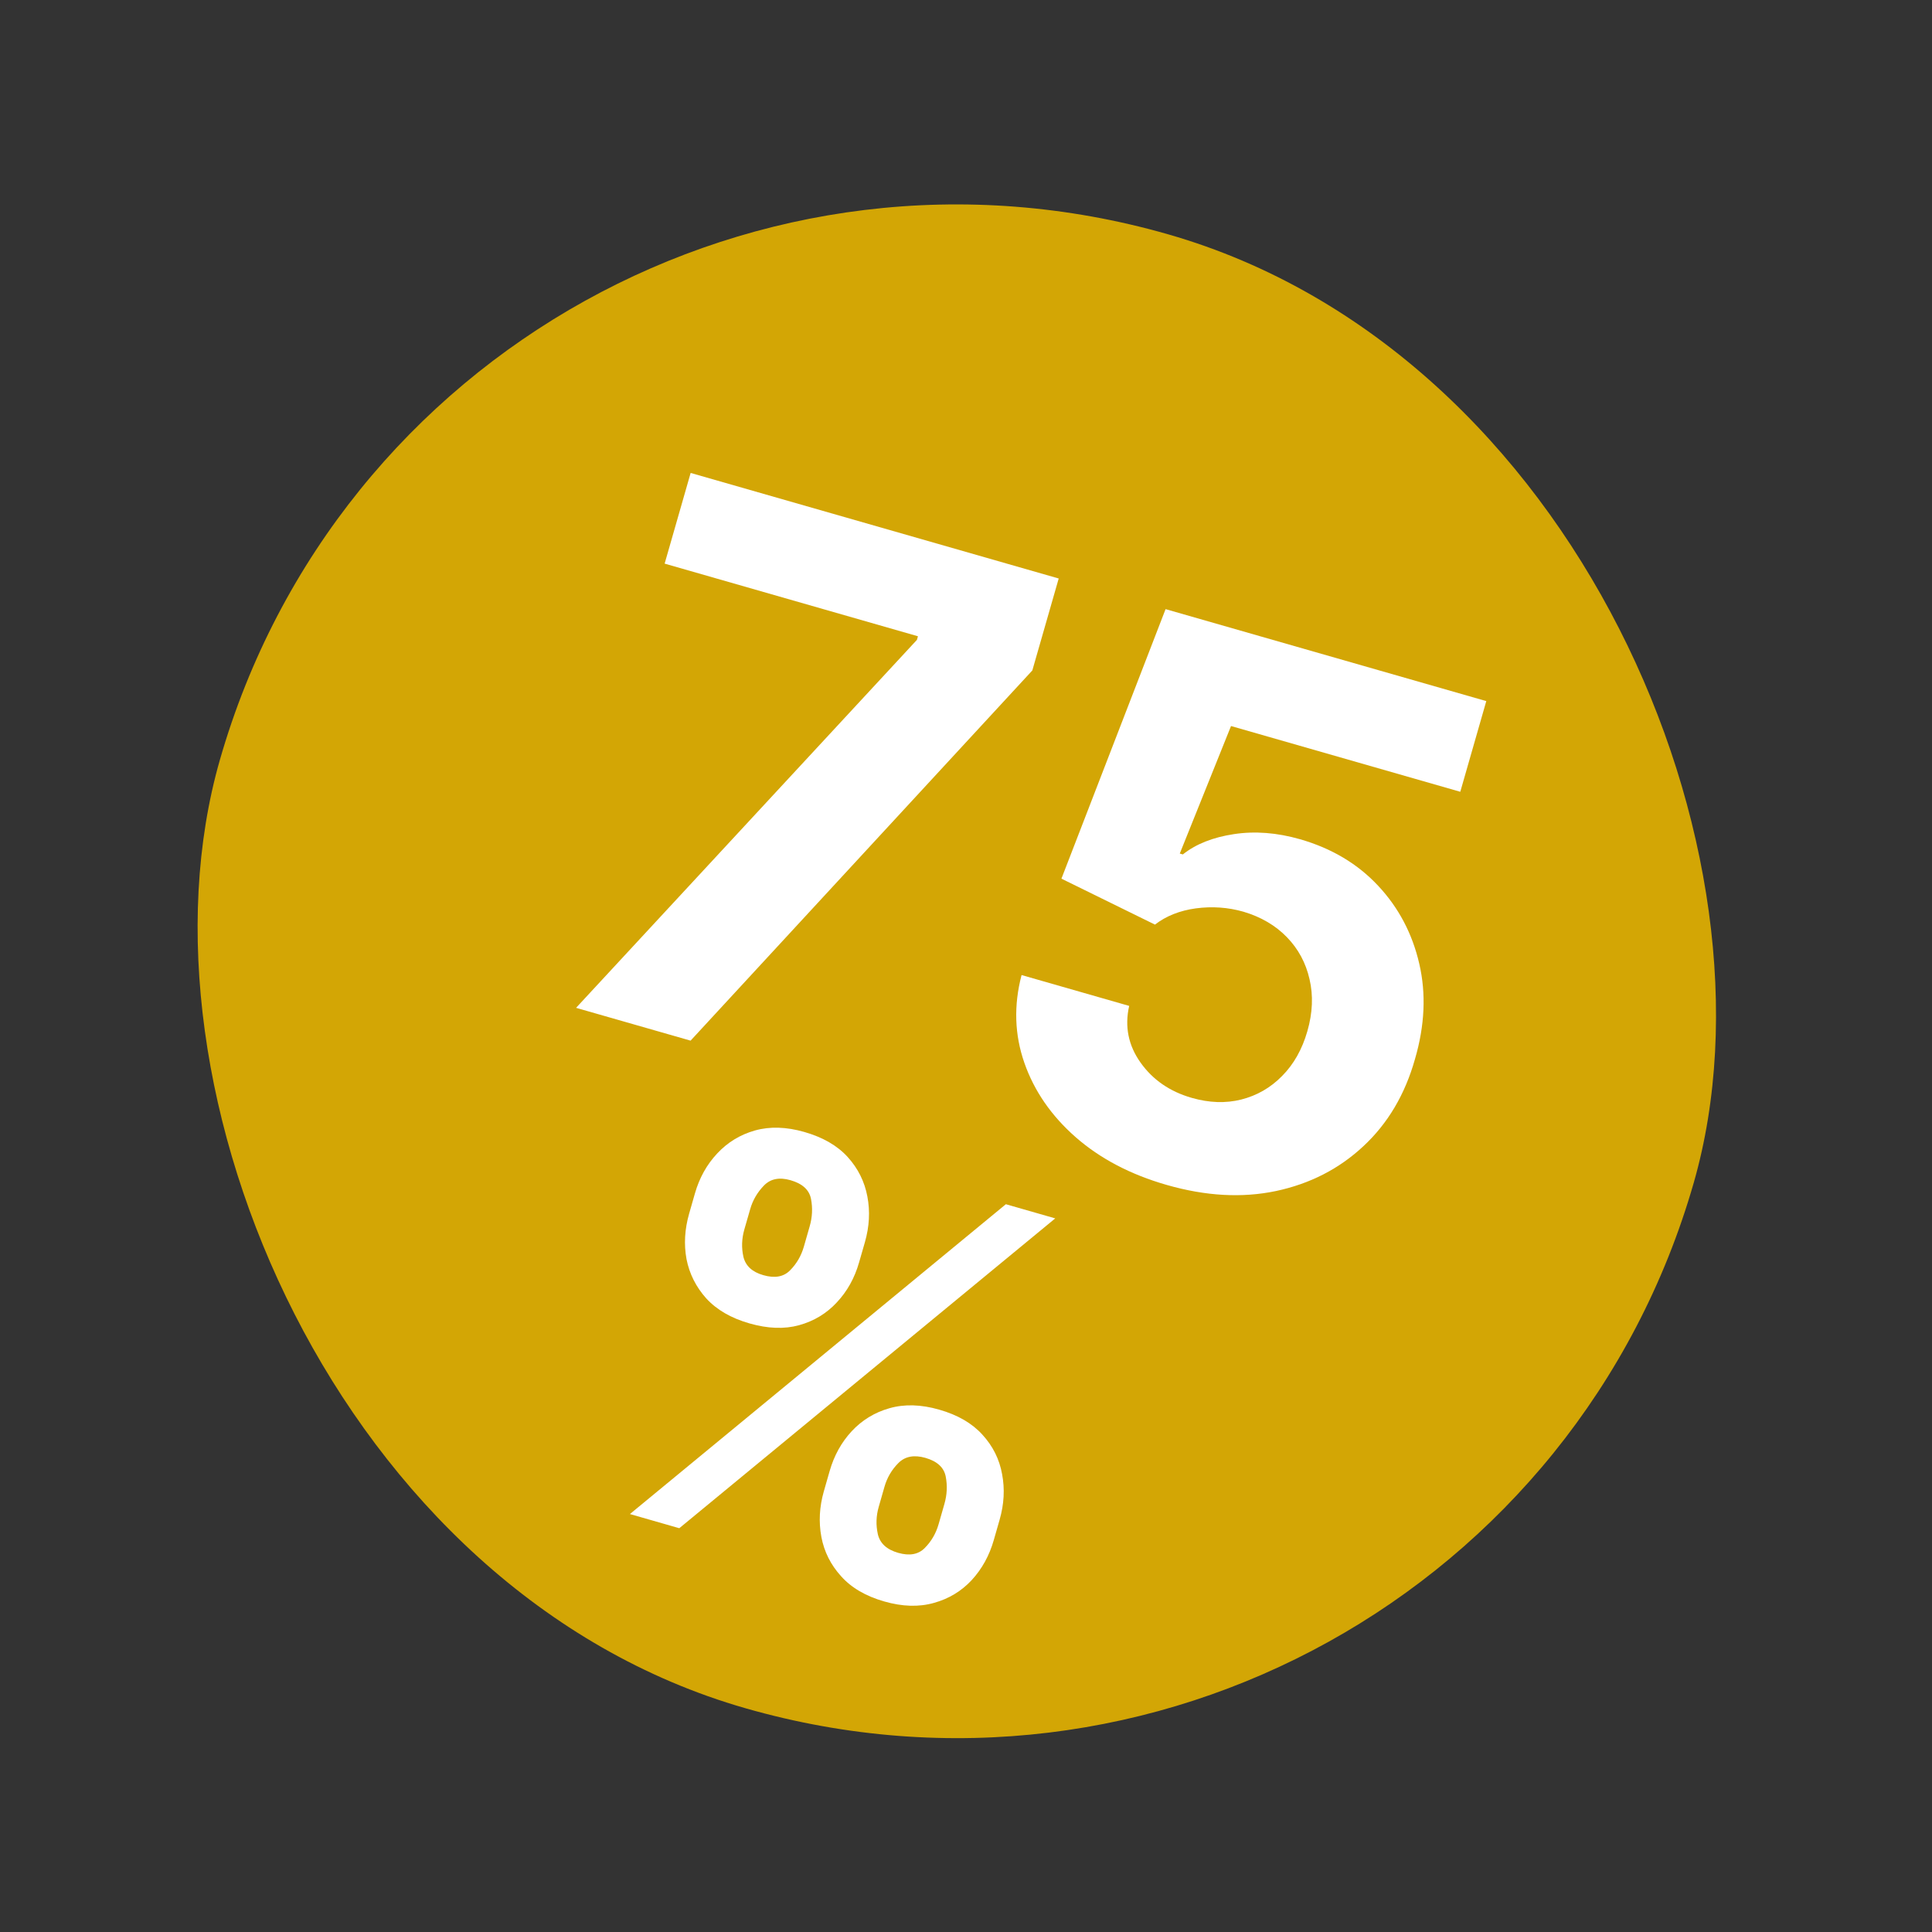 <svg width="63" height="63" viewBox="0 0 63 63" fill="none" xmlns="http://www.w3.org/2000/svg">
<rect x="0" y="0" width="63" height="63" fill="#333333" stroke="none"/>
<rect x="14.06" y="0.75" width="50" height="50" rx="25" transform="rotate(16 14.06 0.75)" fill="#D3A605"/>
<path d="M18.785 32.864L29.9 20.865L29.933 20.748L21.673 18.379L22.521 15.422L34.523 18.864L33.663 21.862L22.519 33.934L18.785 32.864ZM38.048 38.64C36.867 38.302 35.877 37.783 35.077 37.083C34.283 36.386 33.725 35.578 33.404 34.66C33.083 33.742 33.052 32.787 33.312 31.795L36.821 32.801C36.669 33.475 36.794 34.092 37.194 34.653C37.593 35.213 38.149 35.596 38.862 35.8C39.43 35.963 39.967 35.982 40.473 35.855C40.987 35.725 41.431 35.47 41.805 35.089C42.187 34.705 42.462 34.217 42.631 33.627C42.804 33.026 42.827 32.46 42.702 31.93C42.582 31.401 42.337 30.945 41.965 30.561C41.592 30.177 41.12 29.9 40.548 29.73C40.047 29.587 39.531 29.55 38.998 29.62C38.471 29.692 38.026 29.869 37.662 30.15L34.612 28.652L38.008 19.863L48.466 22.862L47.618 25.819L40.142 23.675L38.471 27.833L38.571 27.862C38.993 27.525 39.548 27.304 40.235 27.2C40.921 27.095 41.641 27.151 42.392 27.366C43.423 27.662 44.272 28.168 44.94 28.884C45.609 29.599 46.056 30.448 46.281 31.428C46.507 32.403 46.461 33.438 46.141 34.534C45.816 35.688 45.255 36.636 44.457 37.377C43.667 38.115 42.717 38.602 41.607 38.838C40.504 39.07 39.318 39.004 38.048 38.64Z" fill="white"/>
<path d="M26.864 48.631L27.054 47.968C27.199 47.464 27.438 47.031 27.772 46.671C28.111 46.307 28.522 46.057 29.005 45.92C29.492 45.781 30.033 45.796 30.627 45.967C31.229 46.139 31.699 46.411 32.035 46.783C32.376 47.155 32.59 47.584 32.677 48.07C32.769 48.553 32.742 49.049 32.596 49.557L32.406 50.22C32.262 50.724 32.022 51.159 31.687 51.524C31.353 51.884 30.942 52.133 30.456 52.268C29.968 52.407 29.427 52.392 28.833 52.221C28.231 52.049 27.762 51.775 27.427 51.399C27.09 51.028 26.875 50.601 26.784 50.118C26.693 49.63 26.72 49.135 26.864 48.631ZM28.842 48.48L28.652 49.144C28.569 49.435 28.559 49.729 28.625 50.027C28.694 50.326 28.915 50.529 29.288 50.636C29.661 50.743 29.951 50.689 30.159 50.474C30.371 50.26 30.52 50.003 30.606 49.704L30.796 49.041C30.882 48.742 30.896 48.444 30.839 48.149C30.782 47.853 30.561 47.65 30.176 47.539C29.807 47.434 29.514 47.489 29.297 47.706C29.08 47.923 28.928 48.181 28.842 48.48ZM22.471 39.578L22.661 38.915C22.807 38.407 23.049 37.973 23.387 37.613C23.726 37.249 24.137 36.999 24.619 36.863C25.106 36.727 25.642 36.744 26.228 36.912C26.834 37.086 27.306 37.358 27.643 37.73C27.979 38.101 28.193 38.53 28.284 39.017C28.376 39.5 28.349 39.996 28.204 40.504L28.013 41.167C27.868 41.675 27.626 42.109 27.288 42.469C26.954 42.83 26.544 43.078 26.057 43.213C25.576 43.346 25.036 43.326 24.438 43.154C23.84 42.983 23.37 42.711 23.029 42.338C22.694 41.963 22.48 41.536 22.386 41.057C22.298 40.575 22.327 40.082 22.471 39.578ZM24.462 39.431L24.271 40.094C24.186 40.394 24.176 40.69 24.242 40.984C24.313 41.279 24.529 41.478 24.889 41.581C25.266 41.69 25.558 41.636 25.766 41.421C25.978 41.207 26.127 40.95 26.213 40.651L26.403 39.988C26.489 39.689 26.503 39.391 26.446 39.096C26.389 38.8 26.166 38.596 25.777 38.485C25.412 38.38 25.123 38.439 24.909 38.661C24.694 38.883 24.545 39.14 24.462 39.431ZM20.541 49.371L32.8 39.268L34.41 39.73L22.151 49.833L20.541 49.371Z" fill="white"/>
</svg>
